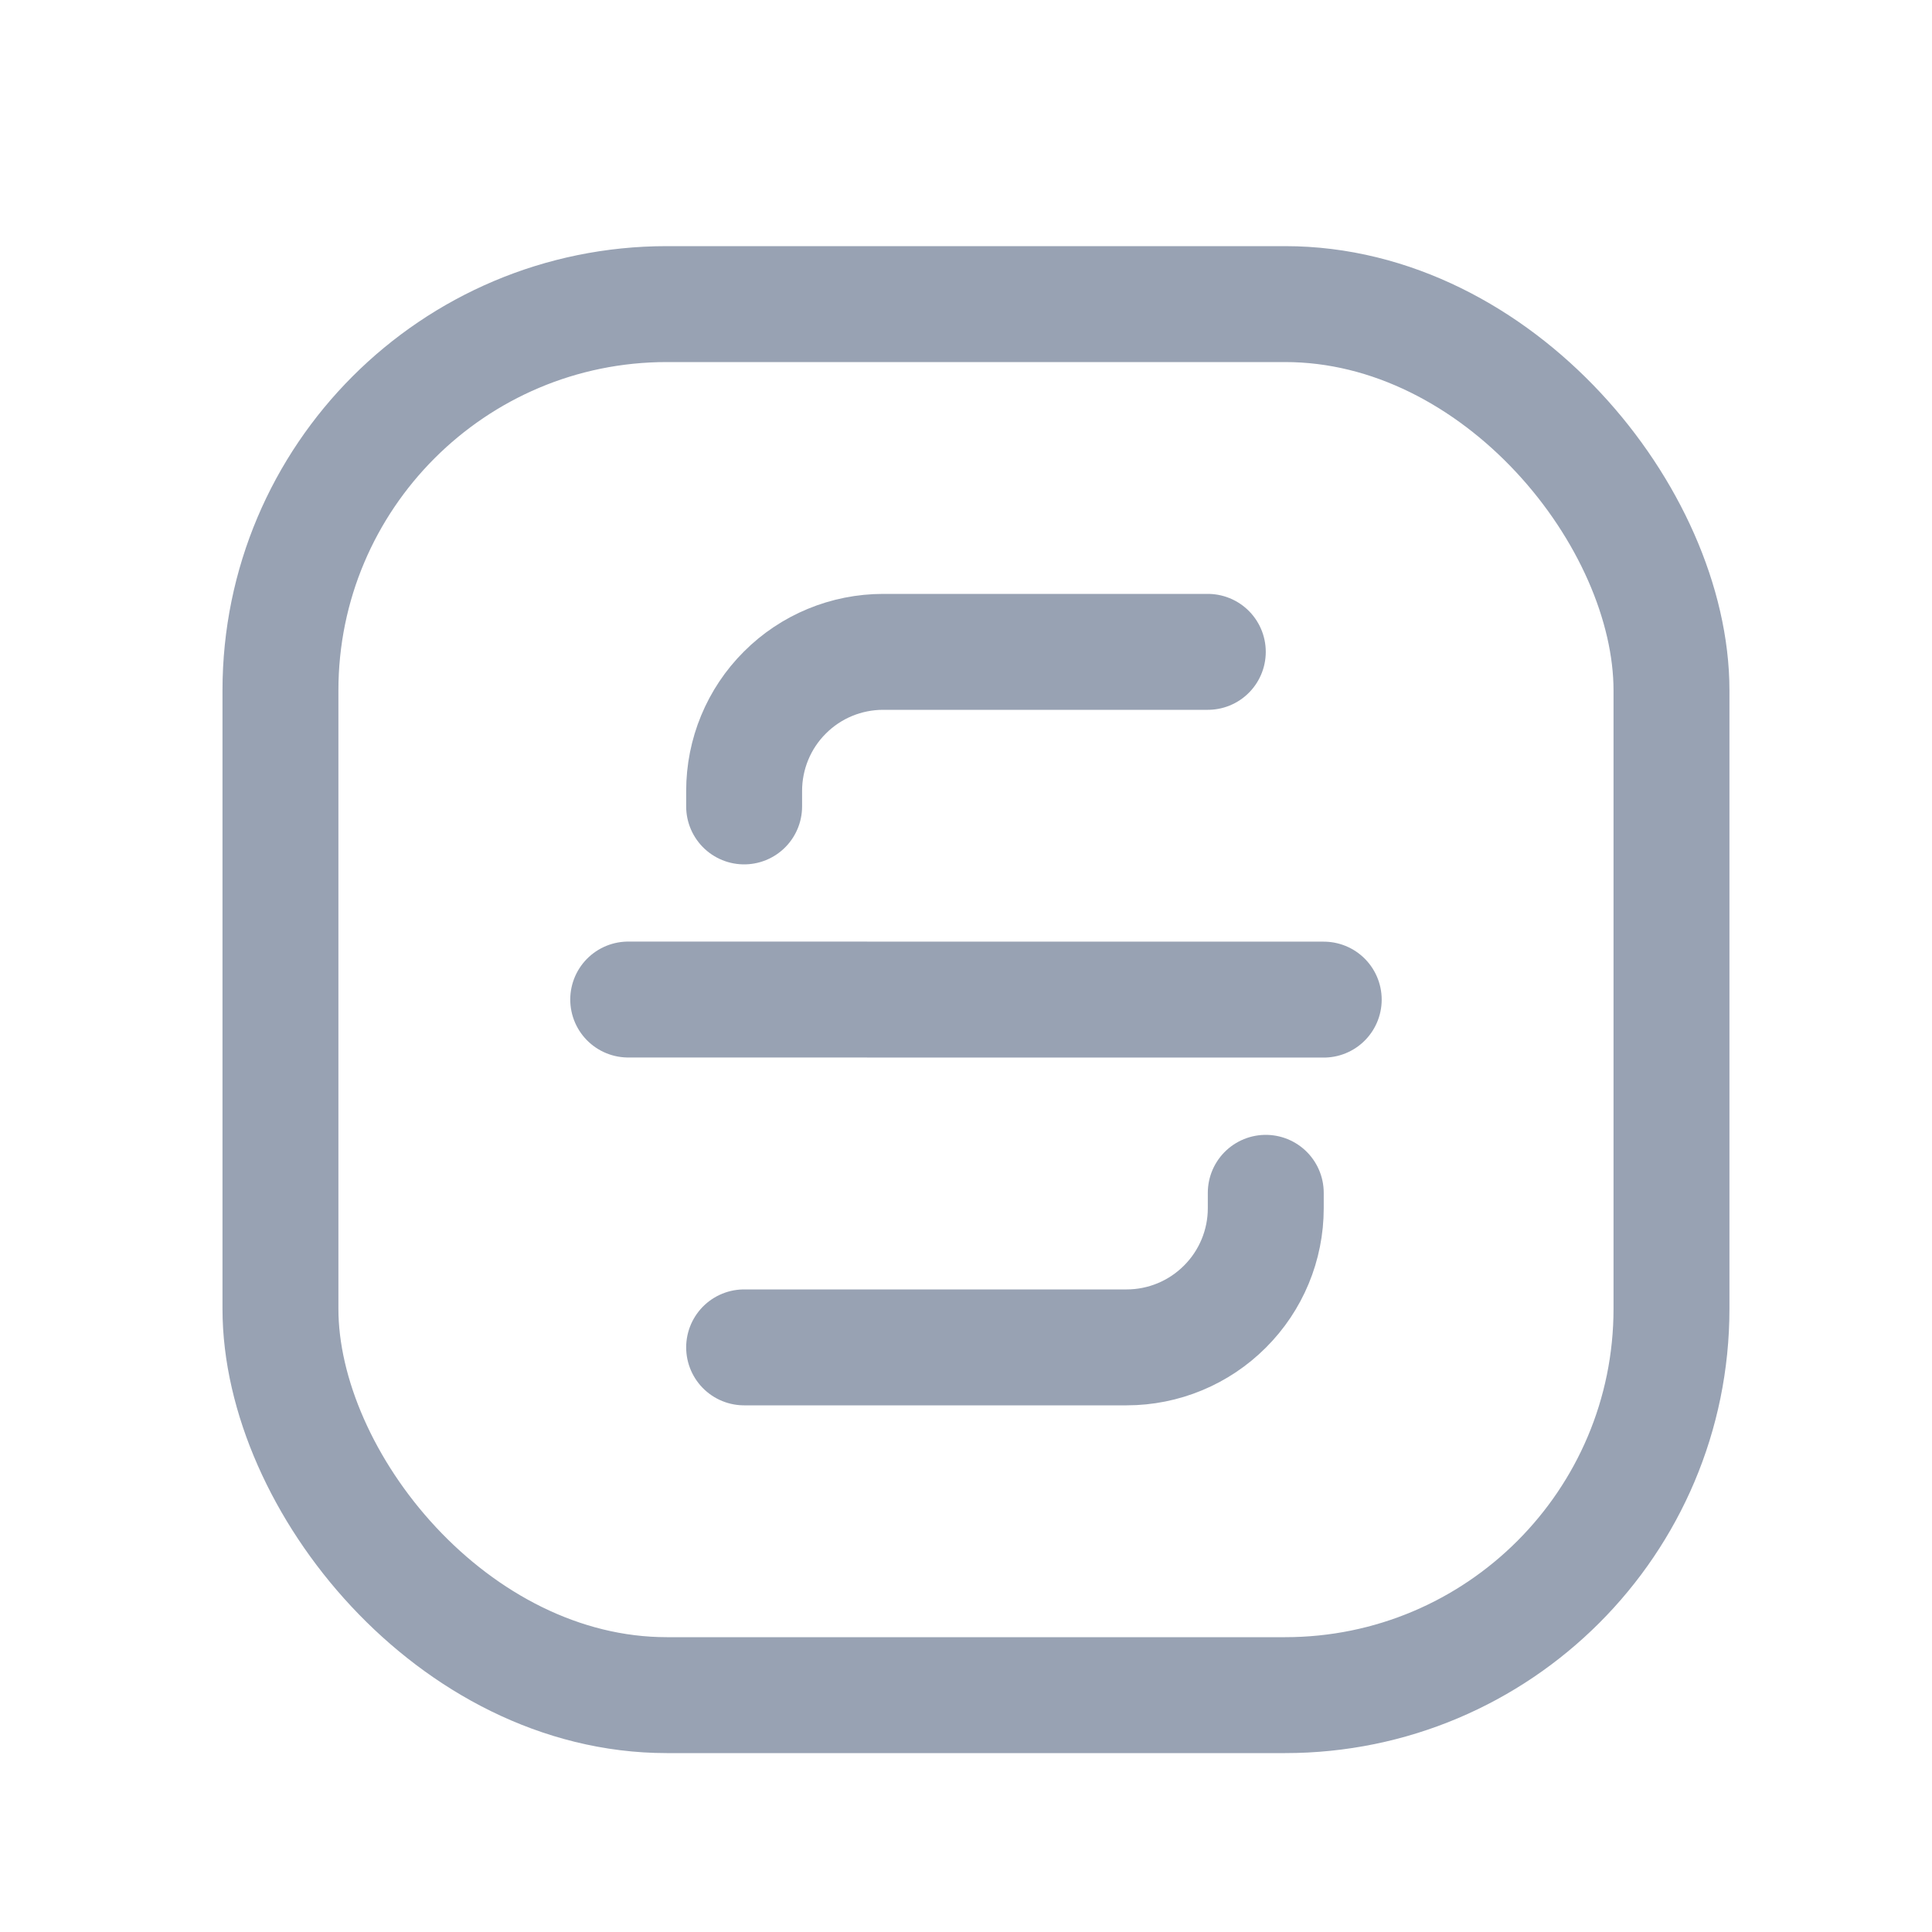 <svg width="25" height="25" viewBox="0 0 25 25" fill="none" xmlns="http://www.w3.org/2000/svg">
<g id="Group">
<path id="Path" d="M17.129 12.935L8.129 12.934" stroke="#98A2B3" stroke-width="1.5" stroke-linecap="round" stroke-linejoin="round"/>
<path id="Path_2" d="M16.379 15.435V15.635C16.379 16.112 16.189 16.57 15.851 16.907C15.514 17.245 15.056 17.435 14.579 17.435H9.629" stroke="#98A2B3" stroke-width="1.5" stroke-linecap="round" stroke-linejoin="round"/>
<path id="Path_3" d="M9.629 10.435V10.235C9.629 9.757 9.818 9.299 10.156 8.962C10.493 8.624 10.951 8.435 11.429 8.435H15.629" stroke="#98A2B3" stroke-width="1.5" stroke-linecap="round" stroke-linejoin="round"/>
<rect id="Rectangle" x="3.629" y="3.935" width="18" height="18" rx="5" stroke="#98A2B3" stroke-width="1.5" stroke-linecap="round" stroke-linejoin="round"/>
</g>
</svg>
